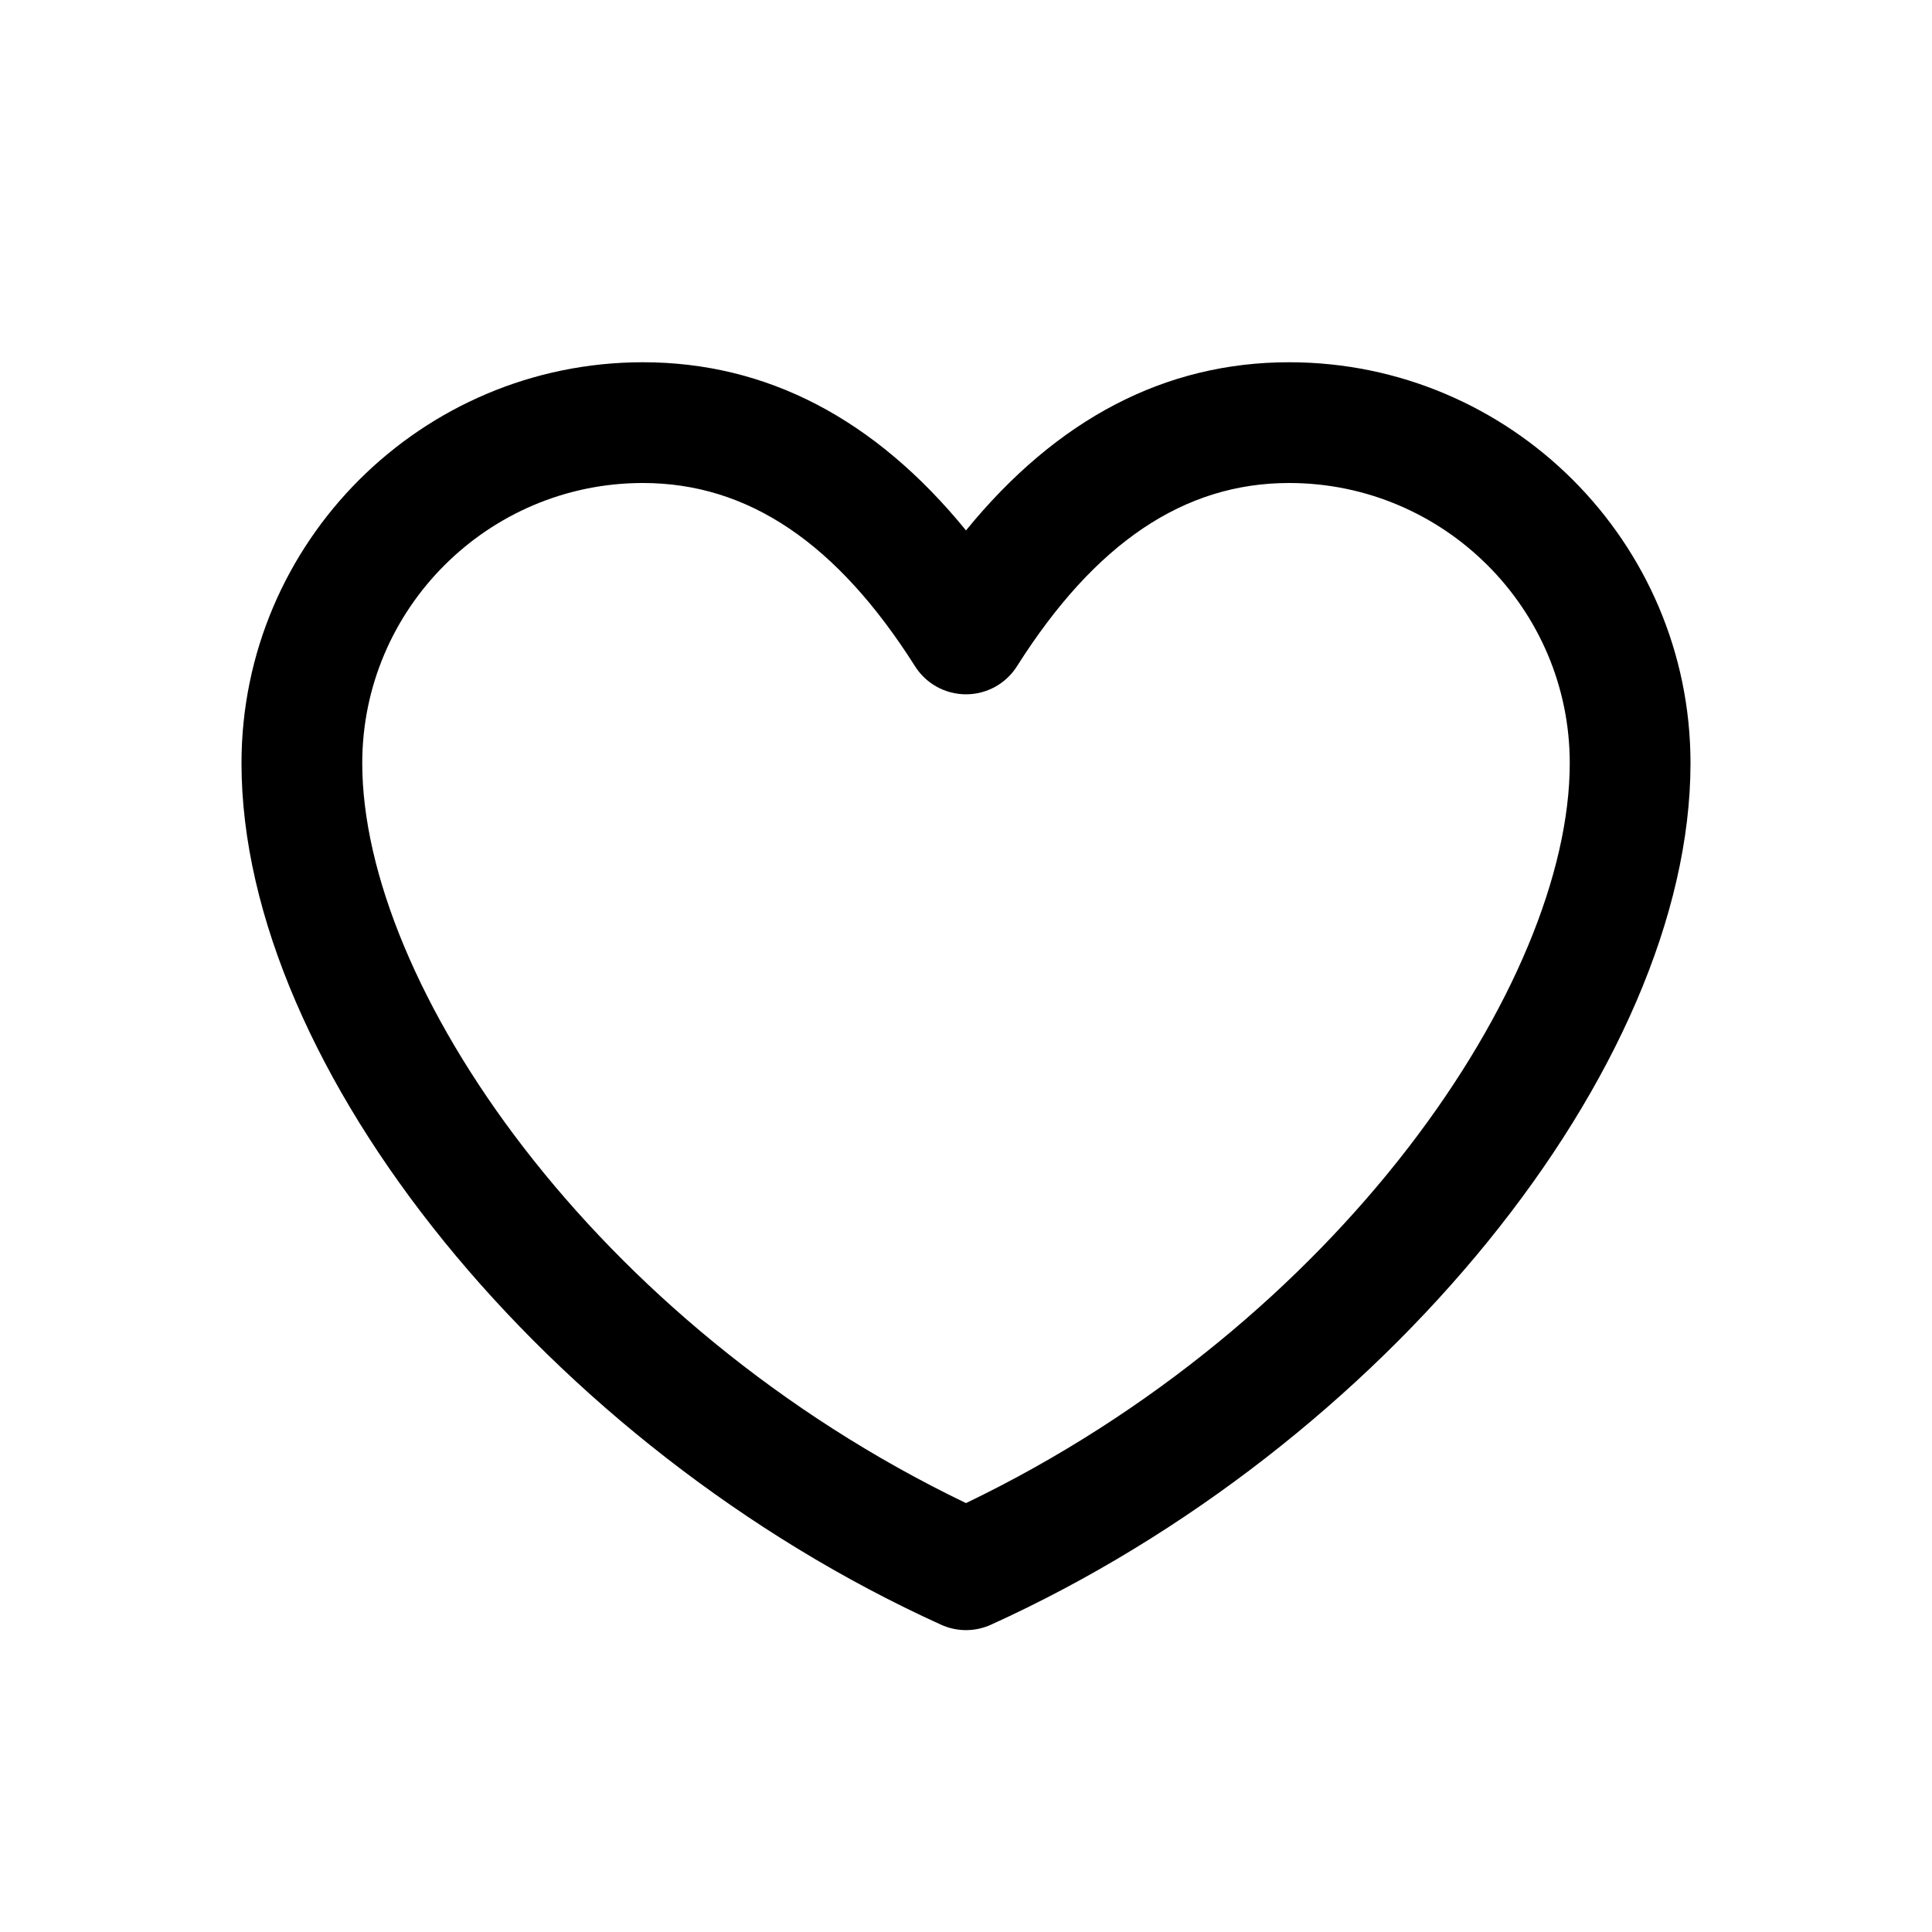 <svg fill="#000000" xmlns="http://www.w3.org/2000/svg"  viewBox="0 0 64 64" width="48px" height="48px"><path d="M32,54c-0.282,0-0.564-0.06-0.826-0.179C18.179,47.923,8,35.387,8,25.281C8,17.958,13.965,12,21.297,12	c4.098,0,7.688,1.871,10.703,5.571C35.016,13.871,38.605,12,42.703,12C50.035,12,56,17.958,56,25.281	c0,10.105-10.179,22.642-23.174,28.54C32.564,53.94,32.282,54,32,54z M21.297,16C16.171,16,12,20.164,12,25.281	c0,7.267,7.622,18.558,20,24.511c12.378-5.953,20-17.244,20-24.511C52,20.164,47.829,16,42.703,16c-3.479,0-6.428,1.985-9.014,6.07	C33.323,22.649,32.686,23,32,23s-1.323-0.351-1.689-0.93C27.725,17.985,24.776,16,21.297,16z"/></svg>